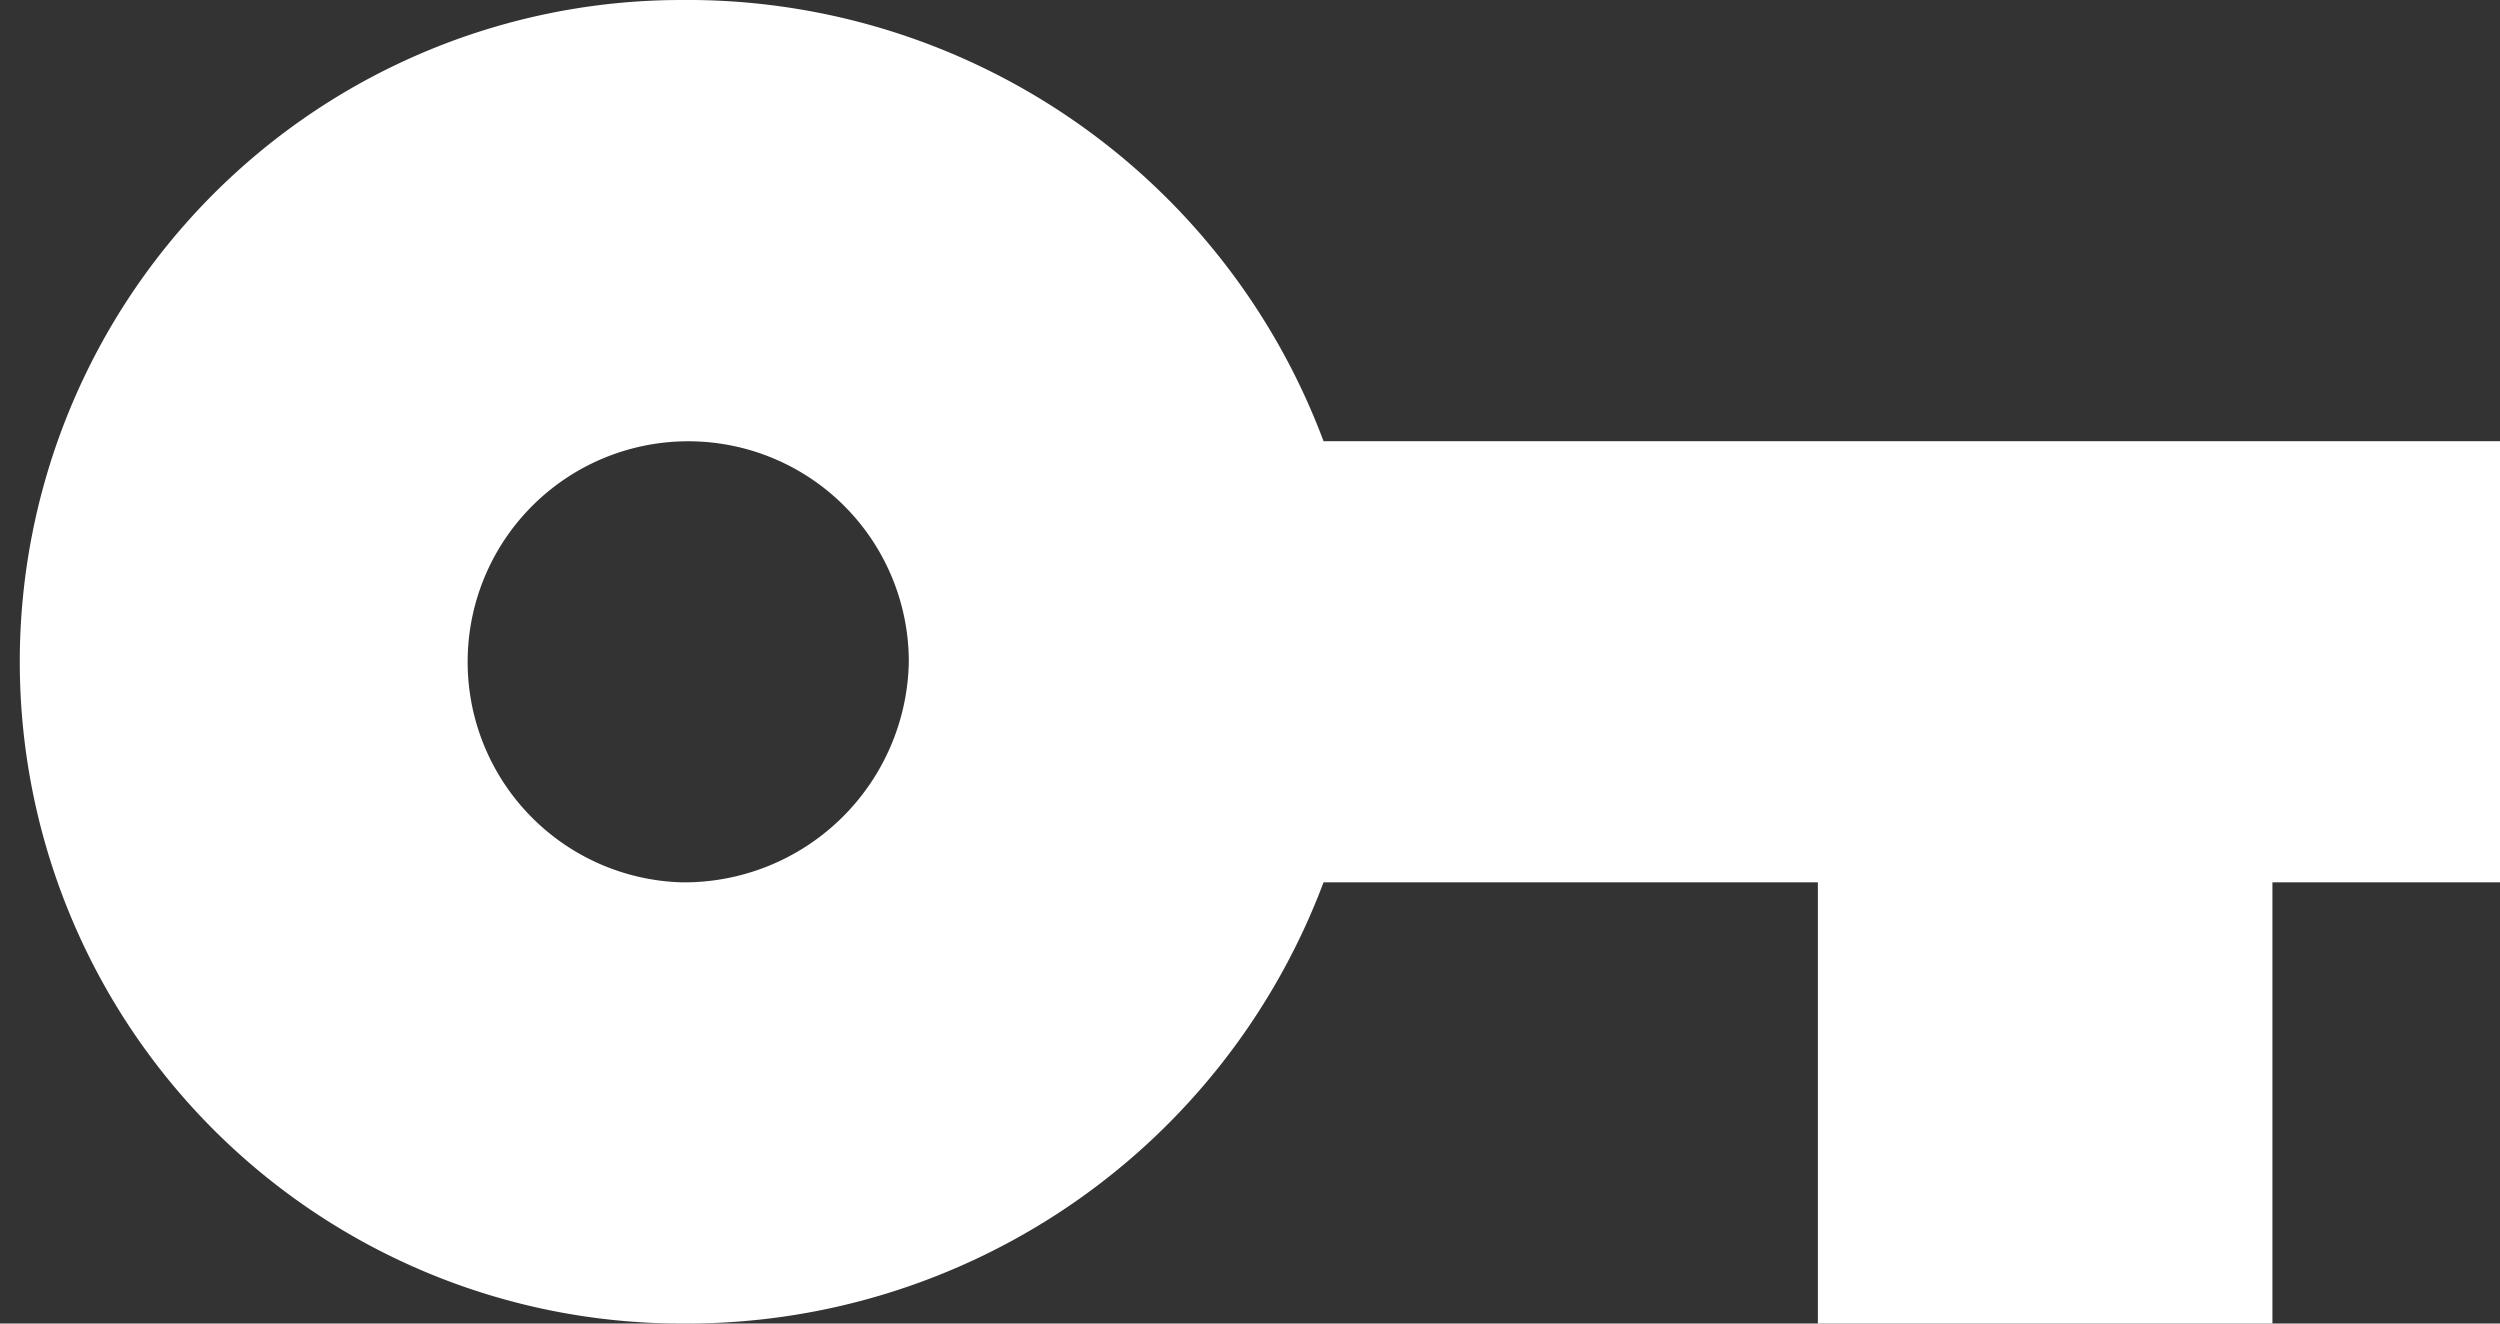 <svg xmlns="http://www.w3.org/2000/svg" width="34" height="18" viewBox="0 0 34 18">
  <rect x="0" y="0" width="34" height="18" fill="#333333" stroke="none"/>
<defs>
    <style>
      .cls-1 {
        fill: #fff;
        fill-rule: evenodd;
      }
    </style>
  </defs>
  <path id="key" class="cls-1" d="M428,4776a9.236,9.236,0,0,0-8.731-6,9,9,0,1,0,0,18,9.25,9.25,0,0,0,8.731-6h6.723v6h6.182v-6H444v-6H428Zm-8.731,6a3,3,0,1,1,3.091-3A3.056,3.056,0,0,1,419.273,4782Z" transform="translate(-410 -4770)"/>
</svg>
